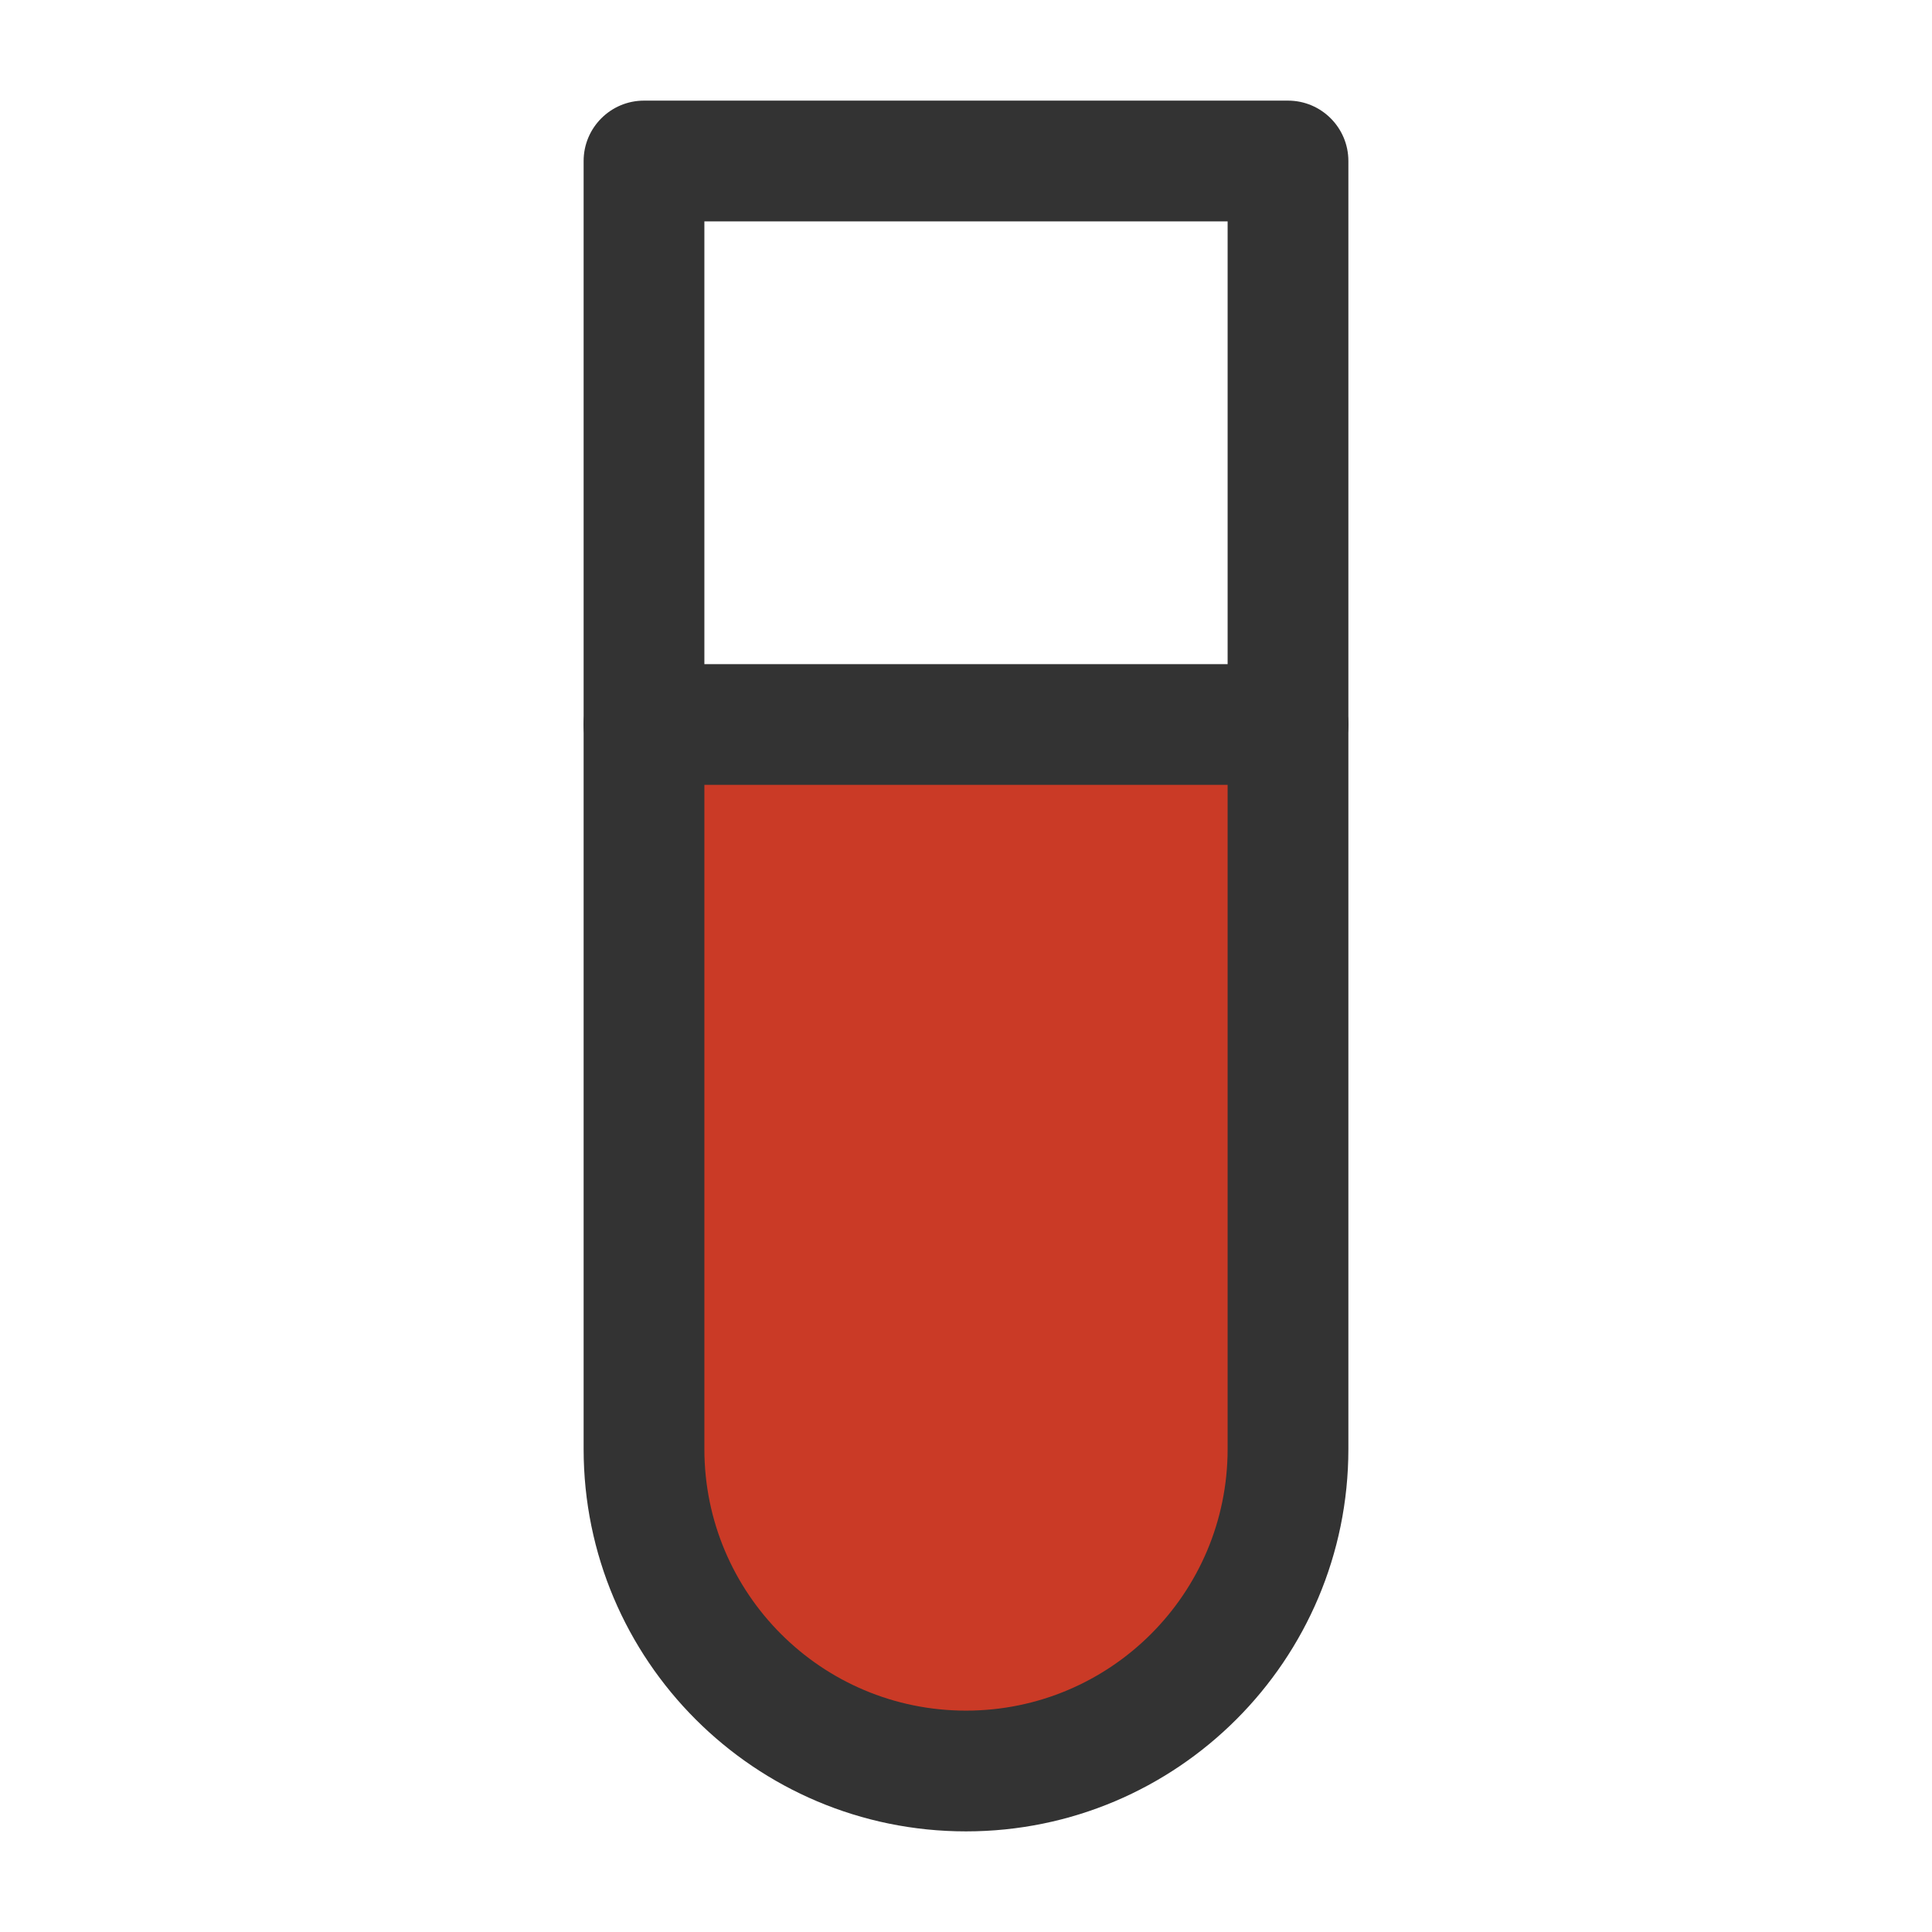<svg width="24" height="24" viewBox="0 0 24 24" fill="none" xmlns="http://www.w3.org/2000/svg">
<path d="M8 9H16V18C16 20.209 14.209 22 12 22V22C9.791 22 8 20.209 8 18V9Z" fill="#CA3A26"/>
<path fill-rule="evenodd" clip-rule="evenodd" d="M7.25 2C7.25 1.586 7.586 1.25 8 1.25L16 1.25C16.414 1.25 16.75 1.586 16.75 2V18C16.75 20.623 14.623 22.75 12 22.75C9.377 22.75 7.25 20.623 7.25 18L7.25 2ZM8.75 2.75V18C8.75 19.795 10.205 21.25 12 21.25C13.795 21.25 15.25 19.795 15.25 18V2.75L8.75 2.75Z" fill="#333333"/>
<path fill-rule="evenodd" clip-rule="evenodd" d="M7.25 9C7.25 8.586 7.586 8.25 8 8.25H16C16.414 8.25 16.75 8.586 16.75 9C16.75 9.414 16.414 9.75 16 9.75H8C7.586 9.75 7.25 9.414 7.25 9Z" fill="#333333"/>
</svg>
